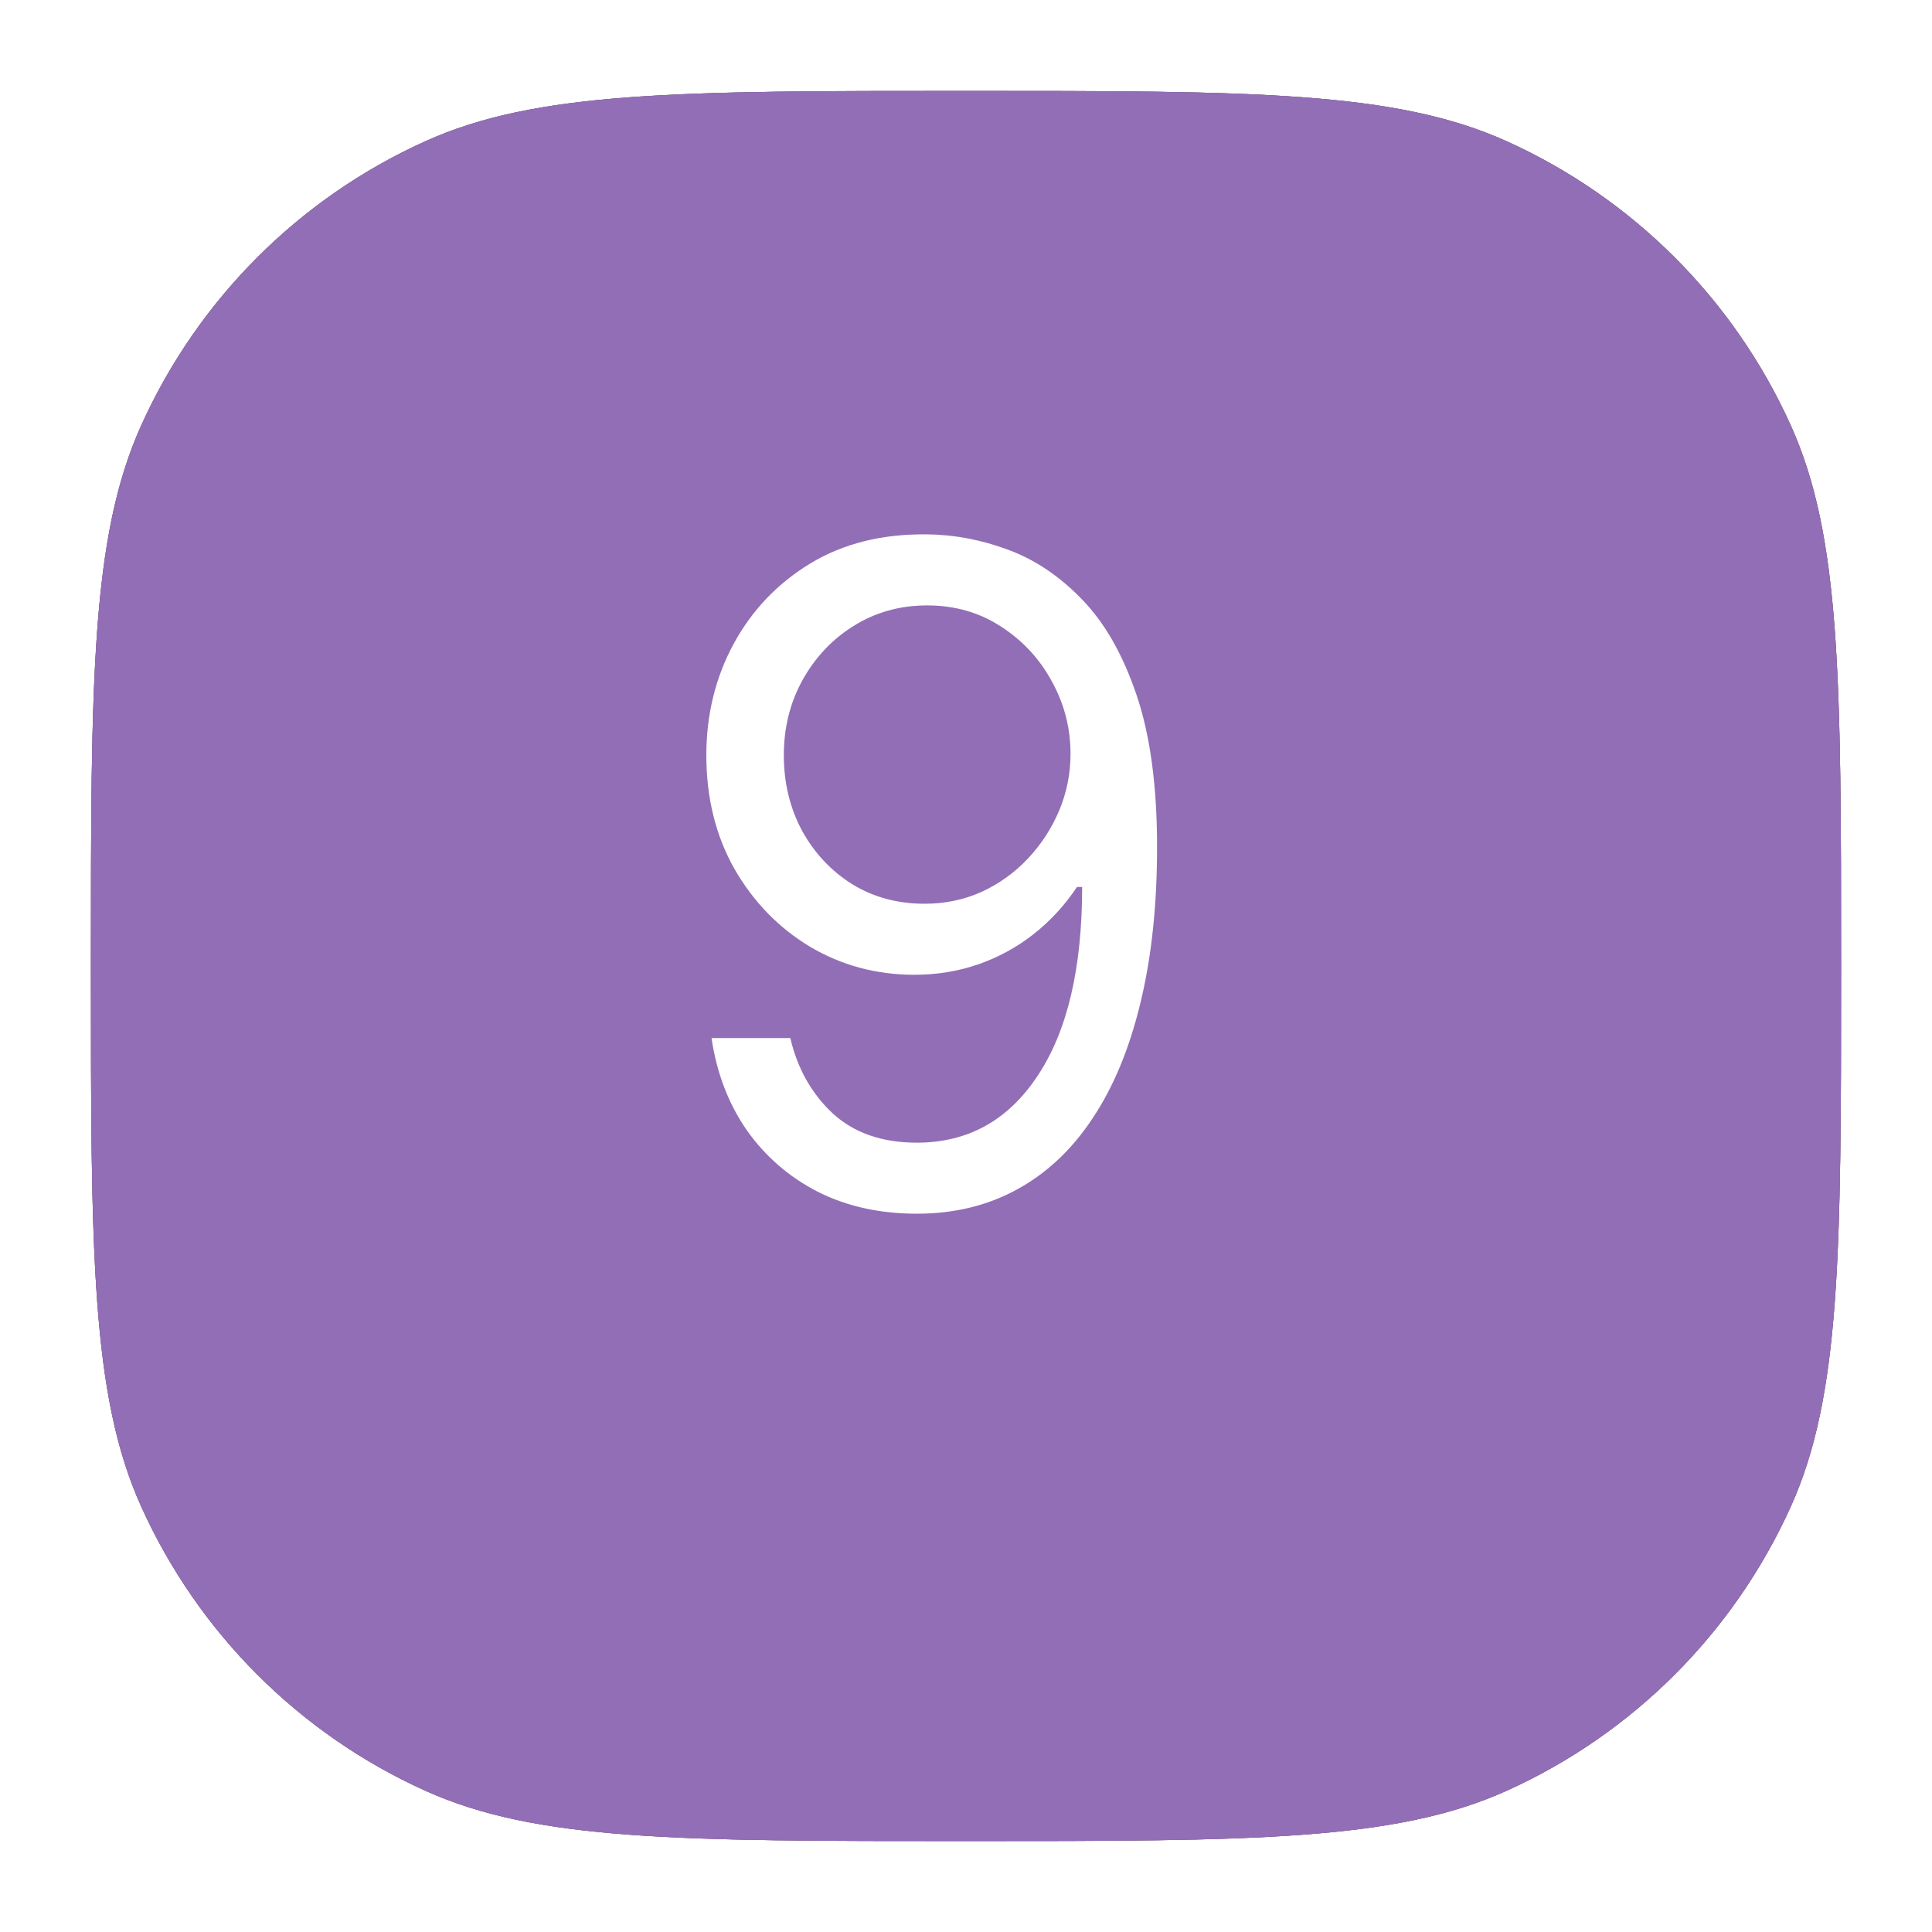 <svg width="85" height="85" viewBox="0 0 85 85" fill="none" xmlns="http://www.w3.org/2000/svg">
<g filter="url(#filter0_d_46_18)">
<path d="M4 38.5C4 25.912 4 19.618 6.215 14.712C8.72 9.164 13.164 4.72 18.712 2.215C23.618 0 29.912 0 42.5 0V0C55.088 0 61.382 0 66.288 2.215C71.836 4.72 76.28 9.164 78.785 14.712C81 19.618 81 25.912 81 38.5V38.5C81 51.088 81 57.382 78.785 62.288C76.28 67.836 71.836 72.28 66.288 74.785C61.382 77 55.088 77 42.5 77V77C29.912 77 23.618 77 18.712 74.785C13.164 72.28 8.72 67.836 6.215 62.288C4 57.382 4 51.088 4 38.5V38.5Z" fill="#816384"/>
<path d="M4 38.5C4 25.912 4 19.618 6.215 14.712C8.72 9.164 13.164 4.72 18.712 2.215C23.618 0 29.912 0 42.5 0V0C55.088 0 61.382 0 66.288 2.215C71.836 4.72 76.28 9.164 78.785 14.712C81 19.618 81 25.912 81 38.5V38.5C81 51.088 81 57.382 78.785 62.288C76.28 67.836 71.836 72.28 66.288 74.785C61.382 77 55.088 77 42.5 77V77C29.912 77 23.618 77 18.712 74.785C13.164 72.28 8.72 67.836 6.215 62.288C4 57.382 4 51.088 4 38.5V38.5Z" fill="#816384"/>
<path d="M4 38.5C4 25.912 4 19.618 6.215 14.712C8.72 9.164 13.164 4.72 18.712 2.215C23.618 0 29.912 0 42.5 0V0C55.088 0 61.382 0 66.288 2.215C71.836 4.72 76.28 9.164 78.785 14.712C81 19.618 81 25.912 81 38.5V38.5C81 51.088 81 57.382 78.785 62.288C76.28 67.836 71.836 72.28 66.288 74.785C61.382 77 55.088 77 42.5 77V77C29.912 77 23.618 77 18.712 74.785C13.164 72.28 8.72 67.836 6.215 62.288C4 57.382 4 51.088 4 38.5V38.5Z" fill="#926EB6"/>
</g>
<path d="M40.792 23.511C41.985 23.521 43.179 23.748 44.372 24.193C45.565 24.638 46.654 25.377 47.639 26.409C48.624 27.432 49.414 28.829 50.011 30.599C50.608 32.37 50.906 34.591 50.906 37.261C50.906 39.847 50.66 42.143 50.167 44.151C49.684 46.149 48.983 47.834 48.065 49.207C47.156 50.581 46.048 51.622 44.741 52.332C43.444 53.043 41.976 53.398 40.338 53.398C38.709 53.398 37.255 53.076 35.977 52.432C34.708 51.778 33.666 50.874 32.852 49.719C32.047 48.554 31.531 47.205 31.304 45.67H34.77C35.082 47.006 35.702 48.109 36.63 48.98C37.568 49.842 38.804 50.273 40.338 50.273C42.582 50.273 44.353 49.293 45.65 47.332C46.957 45.372 47.61 42.602 47.61 39.023H47.383C46.853 39.818 46.223 40.505 45.494 41.082C44.765 41.66 43.955 42.105 43.065 42.418C42.175 42.73 41.228 42.886 40.224 42.886C38.557 42.886 37.028 42.474 35.636 41.651C34.253 40.817 33.145 39.676 32.312 38.227C31.488 36.769 31.076 35.102 31.076 33.227C31.076 31.447 31.474 29.818 32.27 28.341C33.075 26.854 34.201 25.671 35.65 24.79C37.108 23.909 38.823 23.483 40.792 23.511ZM40.792 26.636C39.599 26.636 38.524 26.935 37.568 27.531C36.621 28.118 35.868 28.914 35.309 29.918C34.76 30.912 34.485 32.015 34.485 33.227C34.485 34.439 34.751 35.543 35.281 36.537C35.821 37.522 36.555 38.308 37.483 38.895C38.42 39.472 39.485 39.761 40.679 39.761C41.578 39.761 42.416 39.586 43.193 39.236C43.969 38.876 44.646 38.388 45.224 37.773C45.811 37.148 46.27 36.442 46.602 35.656C46.933 34.861 47.099 34.032 47.099 33.17C47.099 32.034 46.825 30.969 46.275 29.974C45.735 28.98 44.987 28.175 44.031 27.56C43.084 26.944 42.004 26.636 40.792 26.636Z" fill="white"/>
<defs>
<filter id="filter0_d_46_18" x="0" y="0" width="85" height="85" filterUnits="userSpaceOnUse" color-interpolation-filters="sRGB">
<feFlood flood-opacity="0" result="BackgroundImageFix"/>
<feColorMatrix in="SourceAlpha" type="matrix" values="0 0 0 0 0 0 0 0 0 0 0 0 0 0 0 0 0 0 127 0" result="hardAlpha"/>
<feOffset dy="4"/>
<feGaussianBlur stdDeviation="2"/>
<feComposite in2="hardAlpha" operator="out"/>
<feColorMatrix type="matrix" values="0 0 0 0 0 0 0 0 0 0 0 0 0 0 0 0 0 0 0.25 0"/>
<feBlend mode="normal" in2="BackgroundImageFix" result="effect1_dropShadow_46_18"/>
<feBlend mode="normal" in="SourceGraphic" in2="effect1_dropShadow_46_18" result="shape"/>
</filter>
</defs>
</svg>
